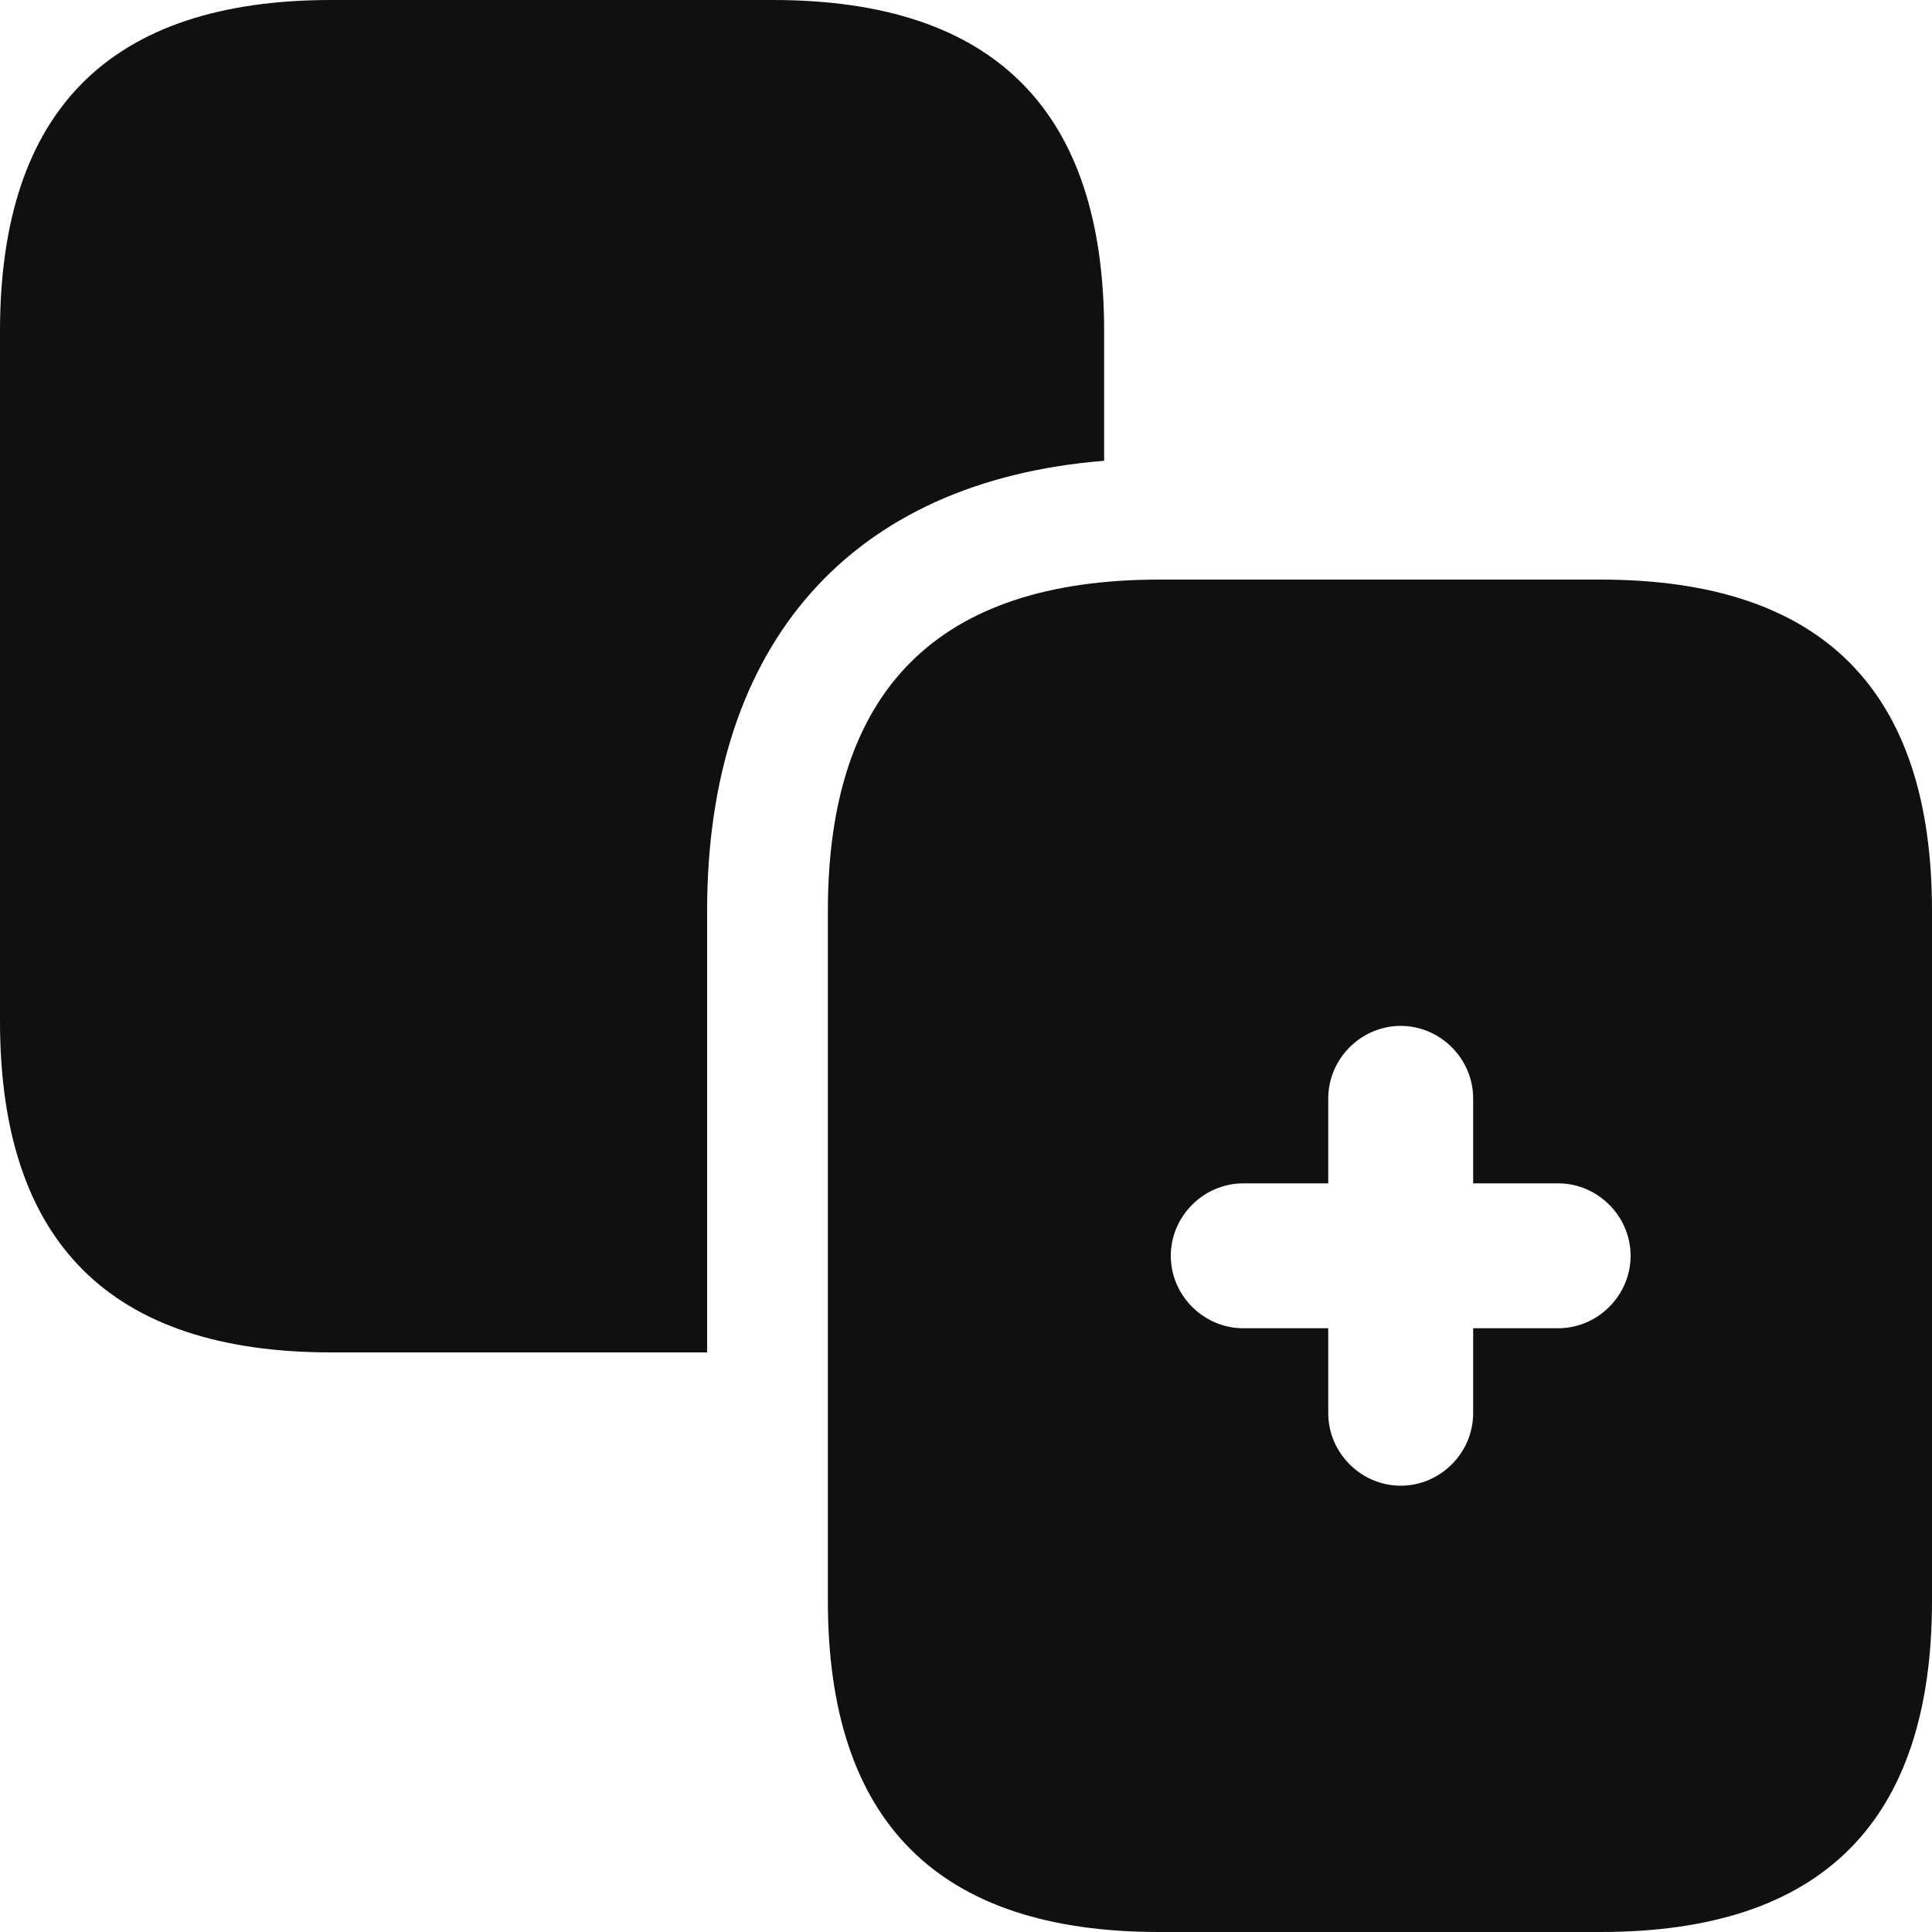 <svg width="20" height="20" viewBox="0 0 20 20" fill="none" xmlns="http://www.w3.org/2000/svg">
<path d="M11.43 3.43V4.77C8.81 4.98 7.32 6.66 7.32 9.43V14H3.43C1.14 14 0 12.86 0 10.57V3.43C0 1.14 1.14 0 3.43 0H8C10.29 0 11.43 1.14 11.43 3.43Z" fill="#101010"/>
<path d="M16.57 6H12C9.71 6 8.57 7.14 8.57 9.43V16.57C8.57 18.86 9.71 20 12 20H16.57C18.86 20 20 18.86 20 16.57V9.43C20 7.14 18.86 6 16.57 6ZM16.13 13.75H15.25V14.63C15.25 15.04 14.91 15.38 14.5 15.38C14.09 15.38 13.75 15.04 13.75 14.63V13.75H12.87C12.46 13.75 12.12 13.41 12.12 13C12.12 12.59 12.46 12.25 12.87 12.25H13.75V11.37C13.75 10.96 14.09 10.62 14.5 10.62C14.91 10.62 15.25 10.96 15.25 11.37V12.25H16.13C16.54 12.25 16.88 12.59 16.88 13C16.88 13.41 16.54 13.75 16.13 13.75Z" fill="#101010"/>
</svg>
